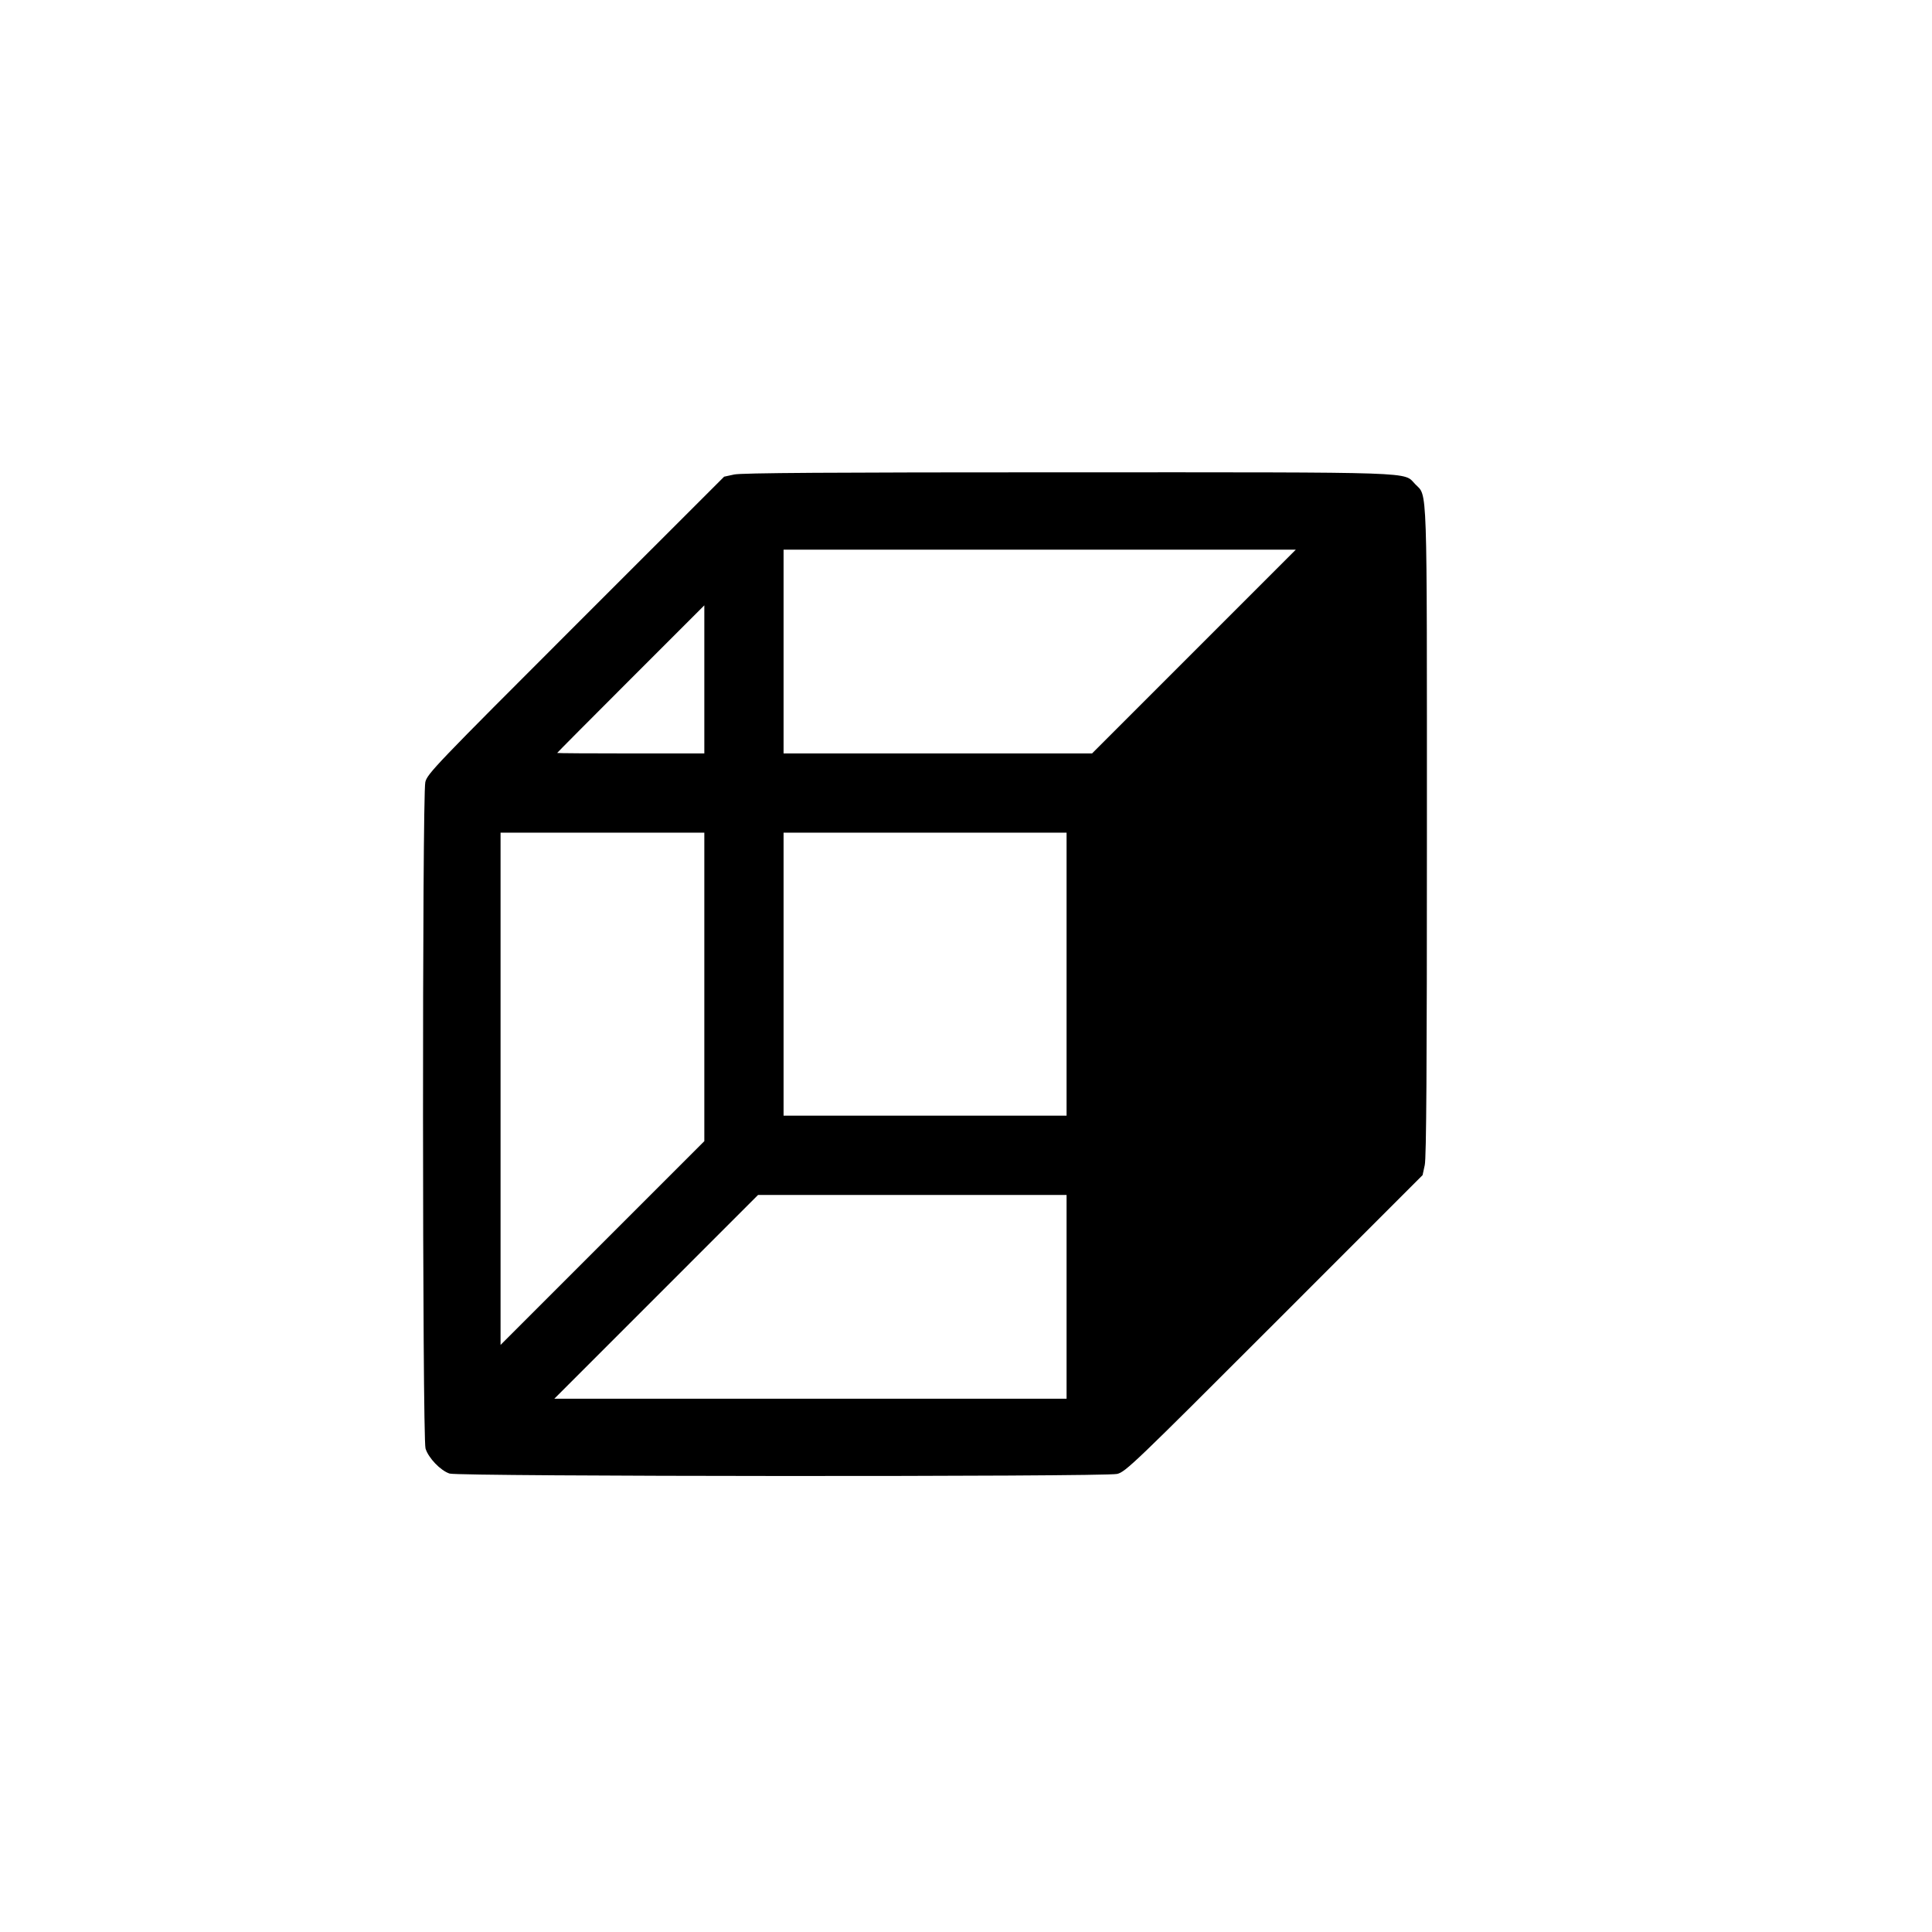 <?xml version="1.0" encoding="UTF-8" standalone="no"?>
<!-- Created with Inkscape (http://www.inkscape.org/) -->

<svg
   xmlns:dc="http://purl.org/dc/elements/1.1/"
   xmlns:cc="http://creativecommons.org/ns#"
   xmlns:rdf="http://www.w3.org/1999/02/22-rdf-syntax-ns#"
   xmlns:svg="http://www.w3.org/2000/svg"
   xmlns="http://www.w3.org/2000/svg"
   xmlns:sodipodi="http://sodipodi.sourceforge.net/DTD/sodipodi-0.dtd"
   xmlns:inkscape="http://www.inkscape.org/namespaces/inkscape"
   version="1.1"
   id="svg34"
   width="1365.333"
   height="1365.333"
   viewBox="0 0 1365.333 1365.333"
   sodipodi:docname="right.svg"
   inkscape:version="0.92.4 (5da689c313, 2019-01-14)">
  <defs
     id="defs38" />
  <sodipodi:namedview
     pagecolor="#ffffff"
     bordercolor="#666666"
     borderopacity="1"
     objecttolerance="10"
     gridtolerance="10"
     guidetolerance="10"
     inkscape:pageopacity="0"
     inkscape:pageshadow="2"
     inkscape:window-width="1920"
     inkscape:window-height="1017"
     id="namedview36"
     showgrid="false"
     inkscape:zoom="0.17285157"
     inkscape:cx="682.66663"
     inkscape:cy="682.66663"
     inkscape:window-x="-8"
     inkscape:window-y="-8"
     inkscape:window-maximized="1"
     inkscape:current-layer="svg34" />
  <path
     style="fill:#000000;stroke-width:1.333"
     d="m 317.754,1041.365 c -6.375,-2.03 -15.044,-11.052 -17.041,-17.734 -2.26,-7.565 -2.397,-461.5 -0.142,-470.922 1.417,-5.92 7.147,-11.904 106.333,-111.051 l 104.836,-104.793 7.102,-1.54 c 5.214,-1.131 67.707,-1.54 235.128,-1.54 252.121,0 237.555,-0.497 246.175,8.397 8.724,9 8.232,-5.668 8.247,245.835 0.011,167.386 -0.395,230.125 -1.523,235.333 l -1.537,7.102 -104.796,104.83 C 801.439,1034.411 795.4,1040.194 789.483,1041.615 c -8.815,2.118 -465.053,1.875 -471.729,-0.251 z M 753.74,916.452 V 844.452 H 644.735 535.731 l -71.991,72 -71.991,72 H 572.745 753.74 Z M 497.74,697.457 V 588.452 h -72 -72 V 769.447 950.443 l 72,-71.991 72,-71.991 z m 256,-9.005 v -100 h -100 -100 v 100 100 h 100 100 z M 497.74,480.125 v -52.327 l -52,51.987 c -28.6,28.593 -52,52.14 -52,52.327 0,0.187 23.4,0.34 52,0.34 h 52 z m 346,-19.673 71.991,-72 H 734.735 553.74 v 72 72 h 109.005 109.005 z"
     id="path44"
     inkscape:connector-curvature="0" />
</svg>
